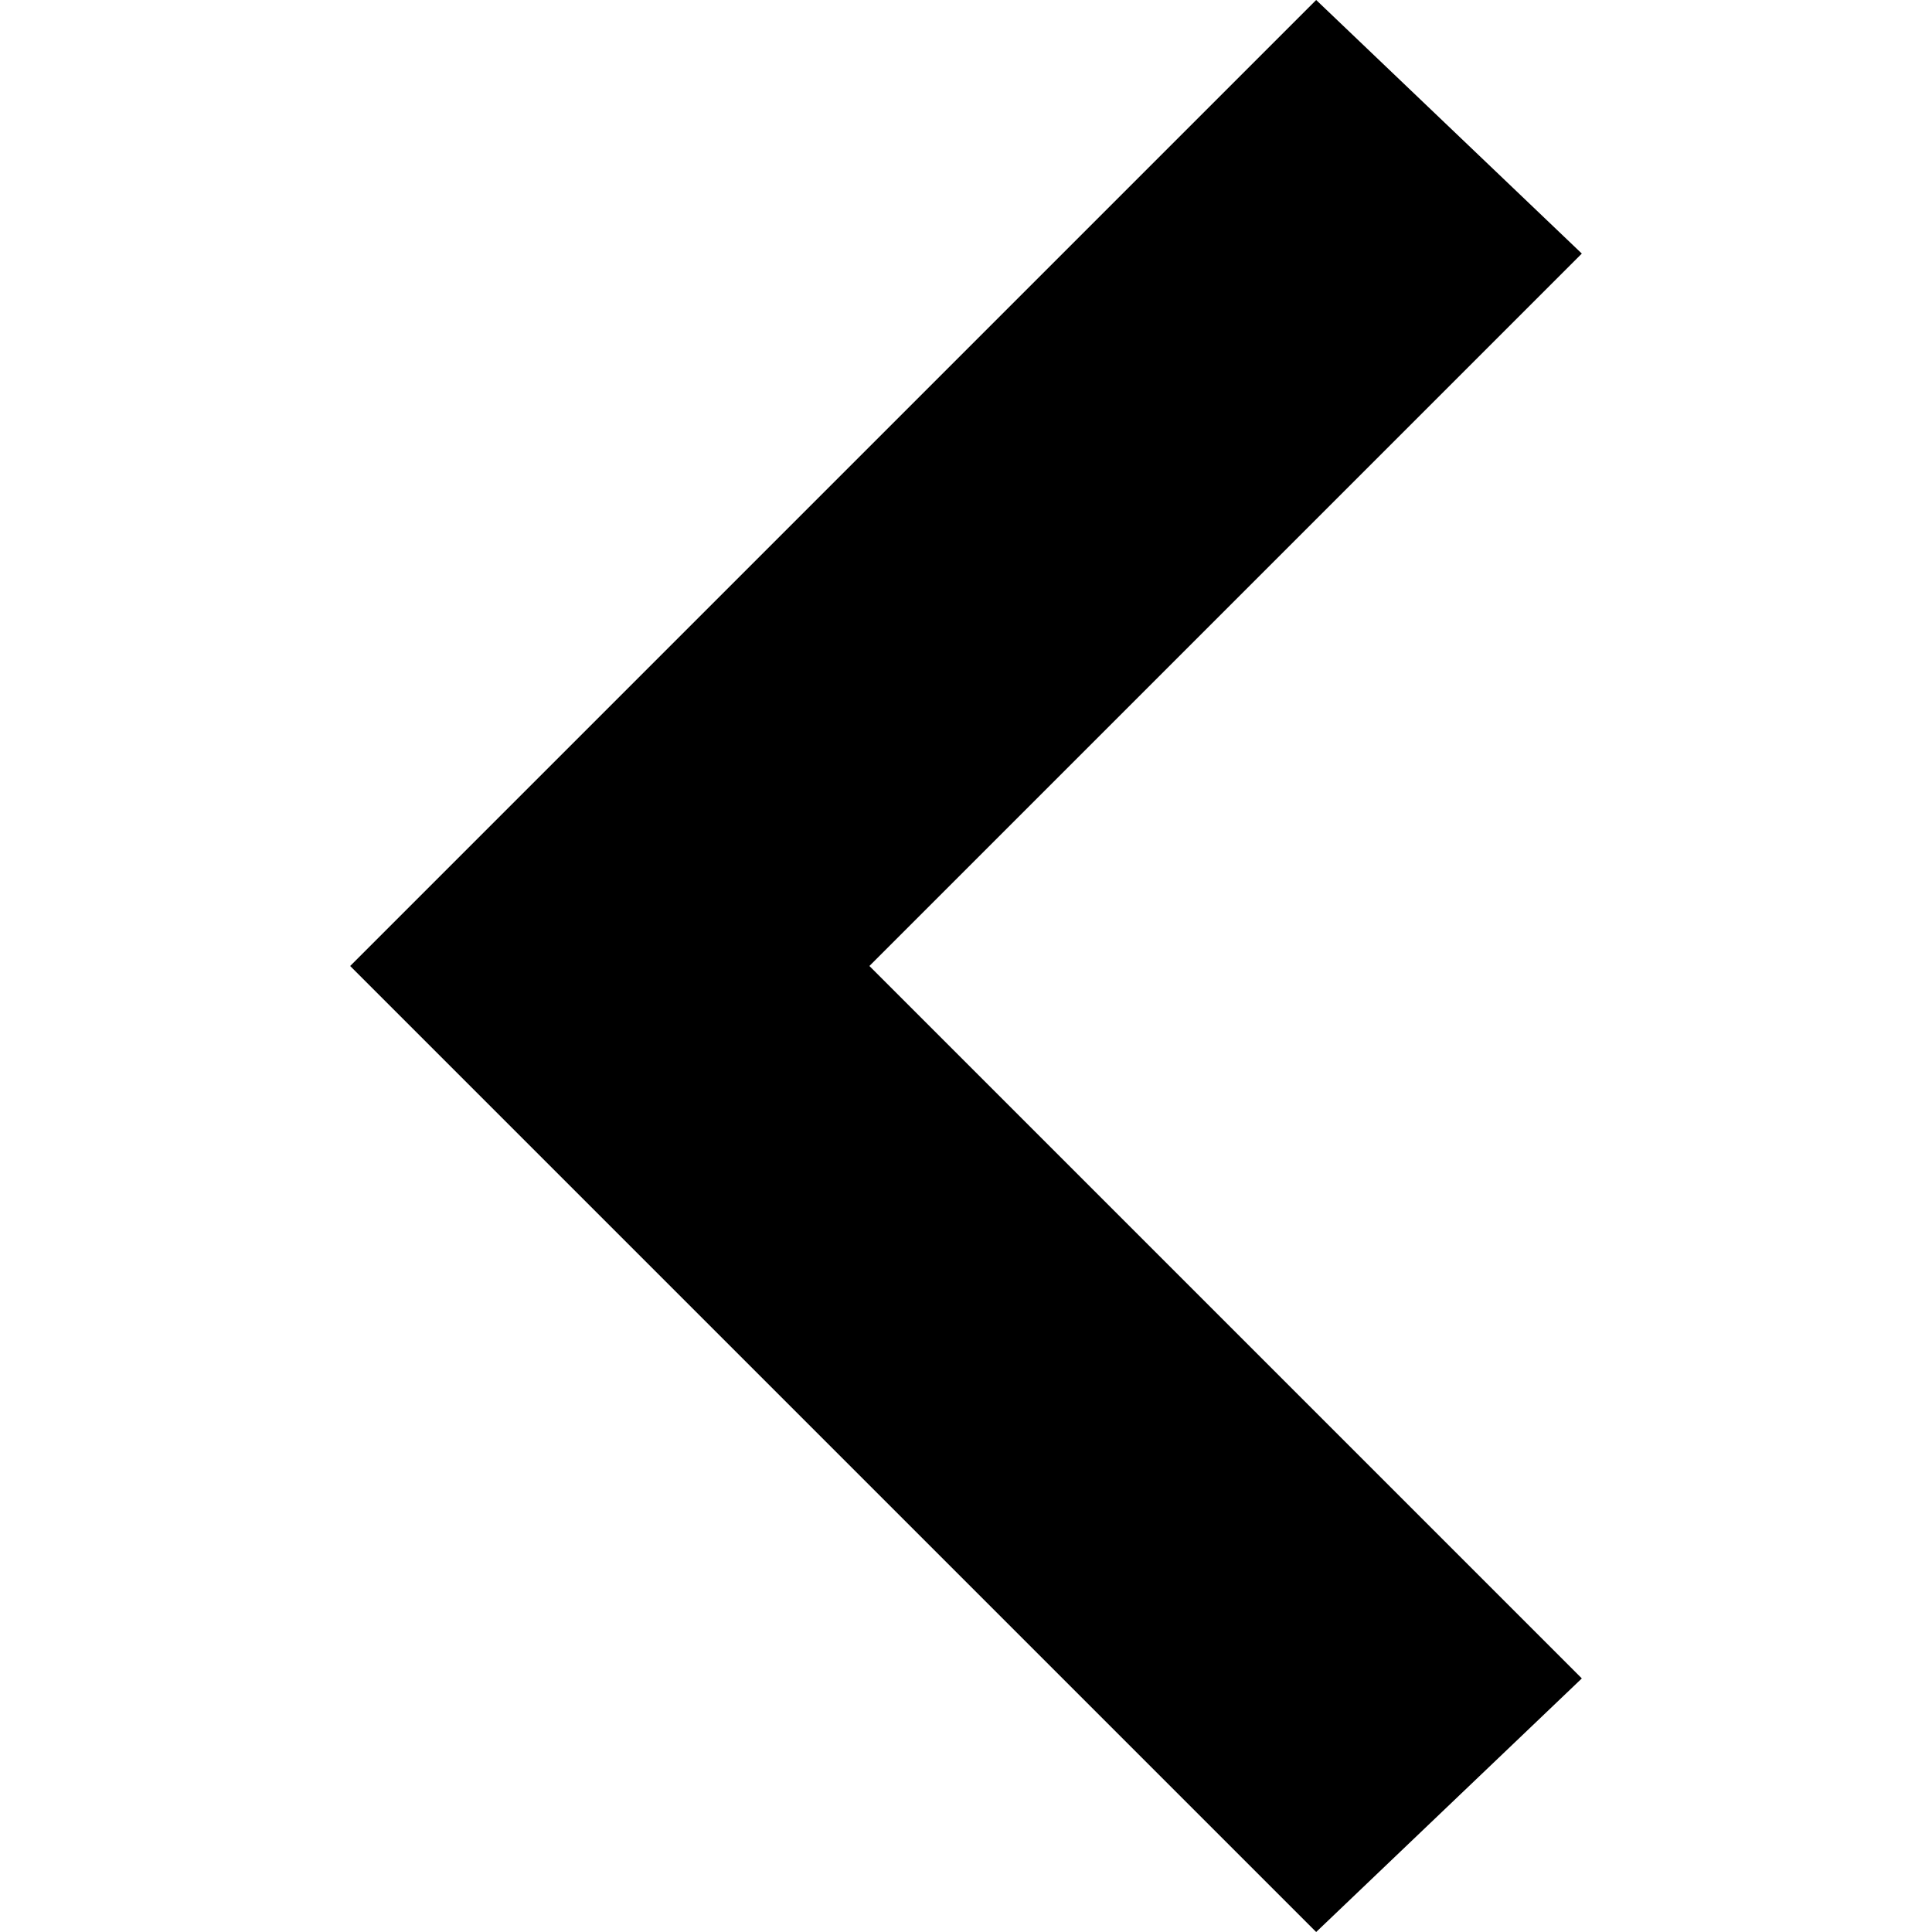 <svg xmlns="http://www.w3.org/2000/svg" xmlns:xlink="http://www.w3.org/1999/xlink" width="16" height="16" viewBox="0 0 16 16"><path fill="currentColor" d="m2.9 8l8-8l2.2 2.1L7.2 8l5.9 5.9l-2.2 2.1z"/></svg>